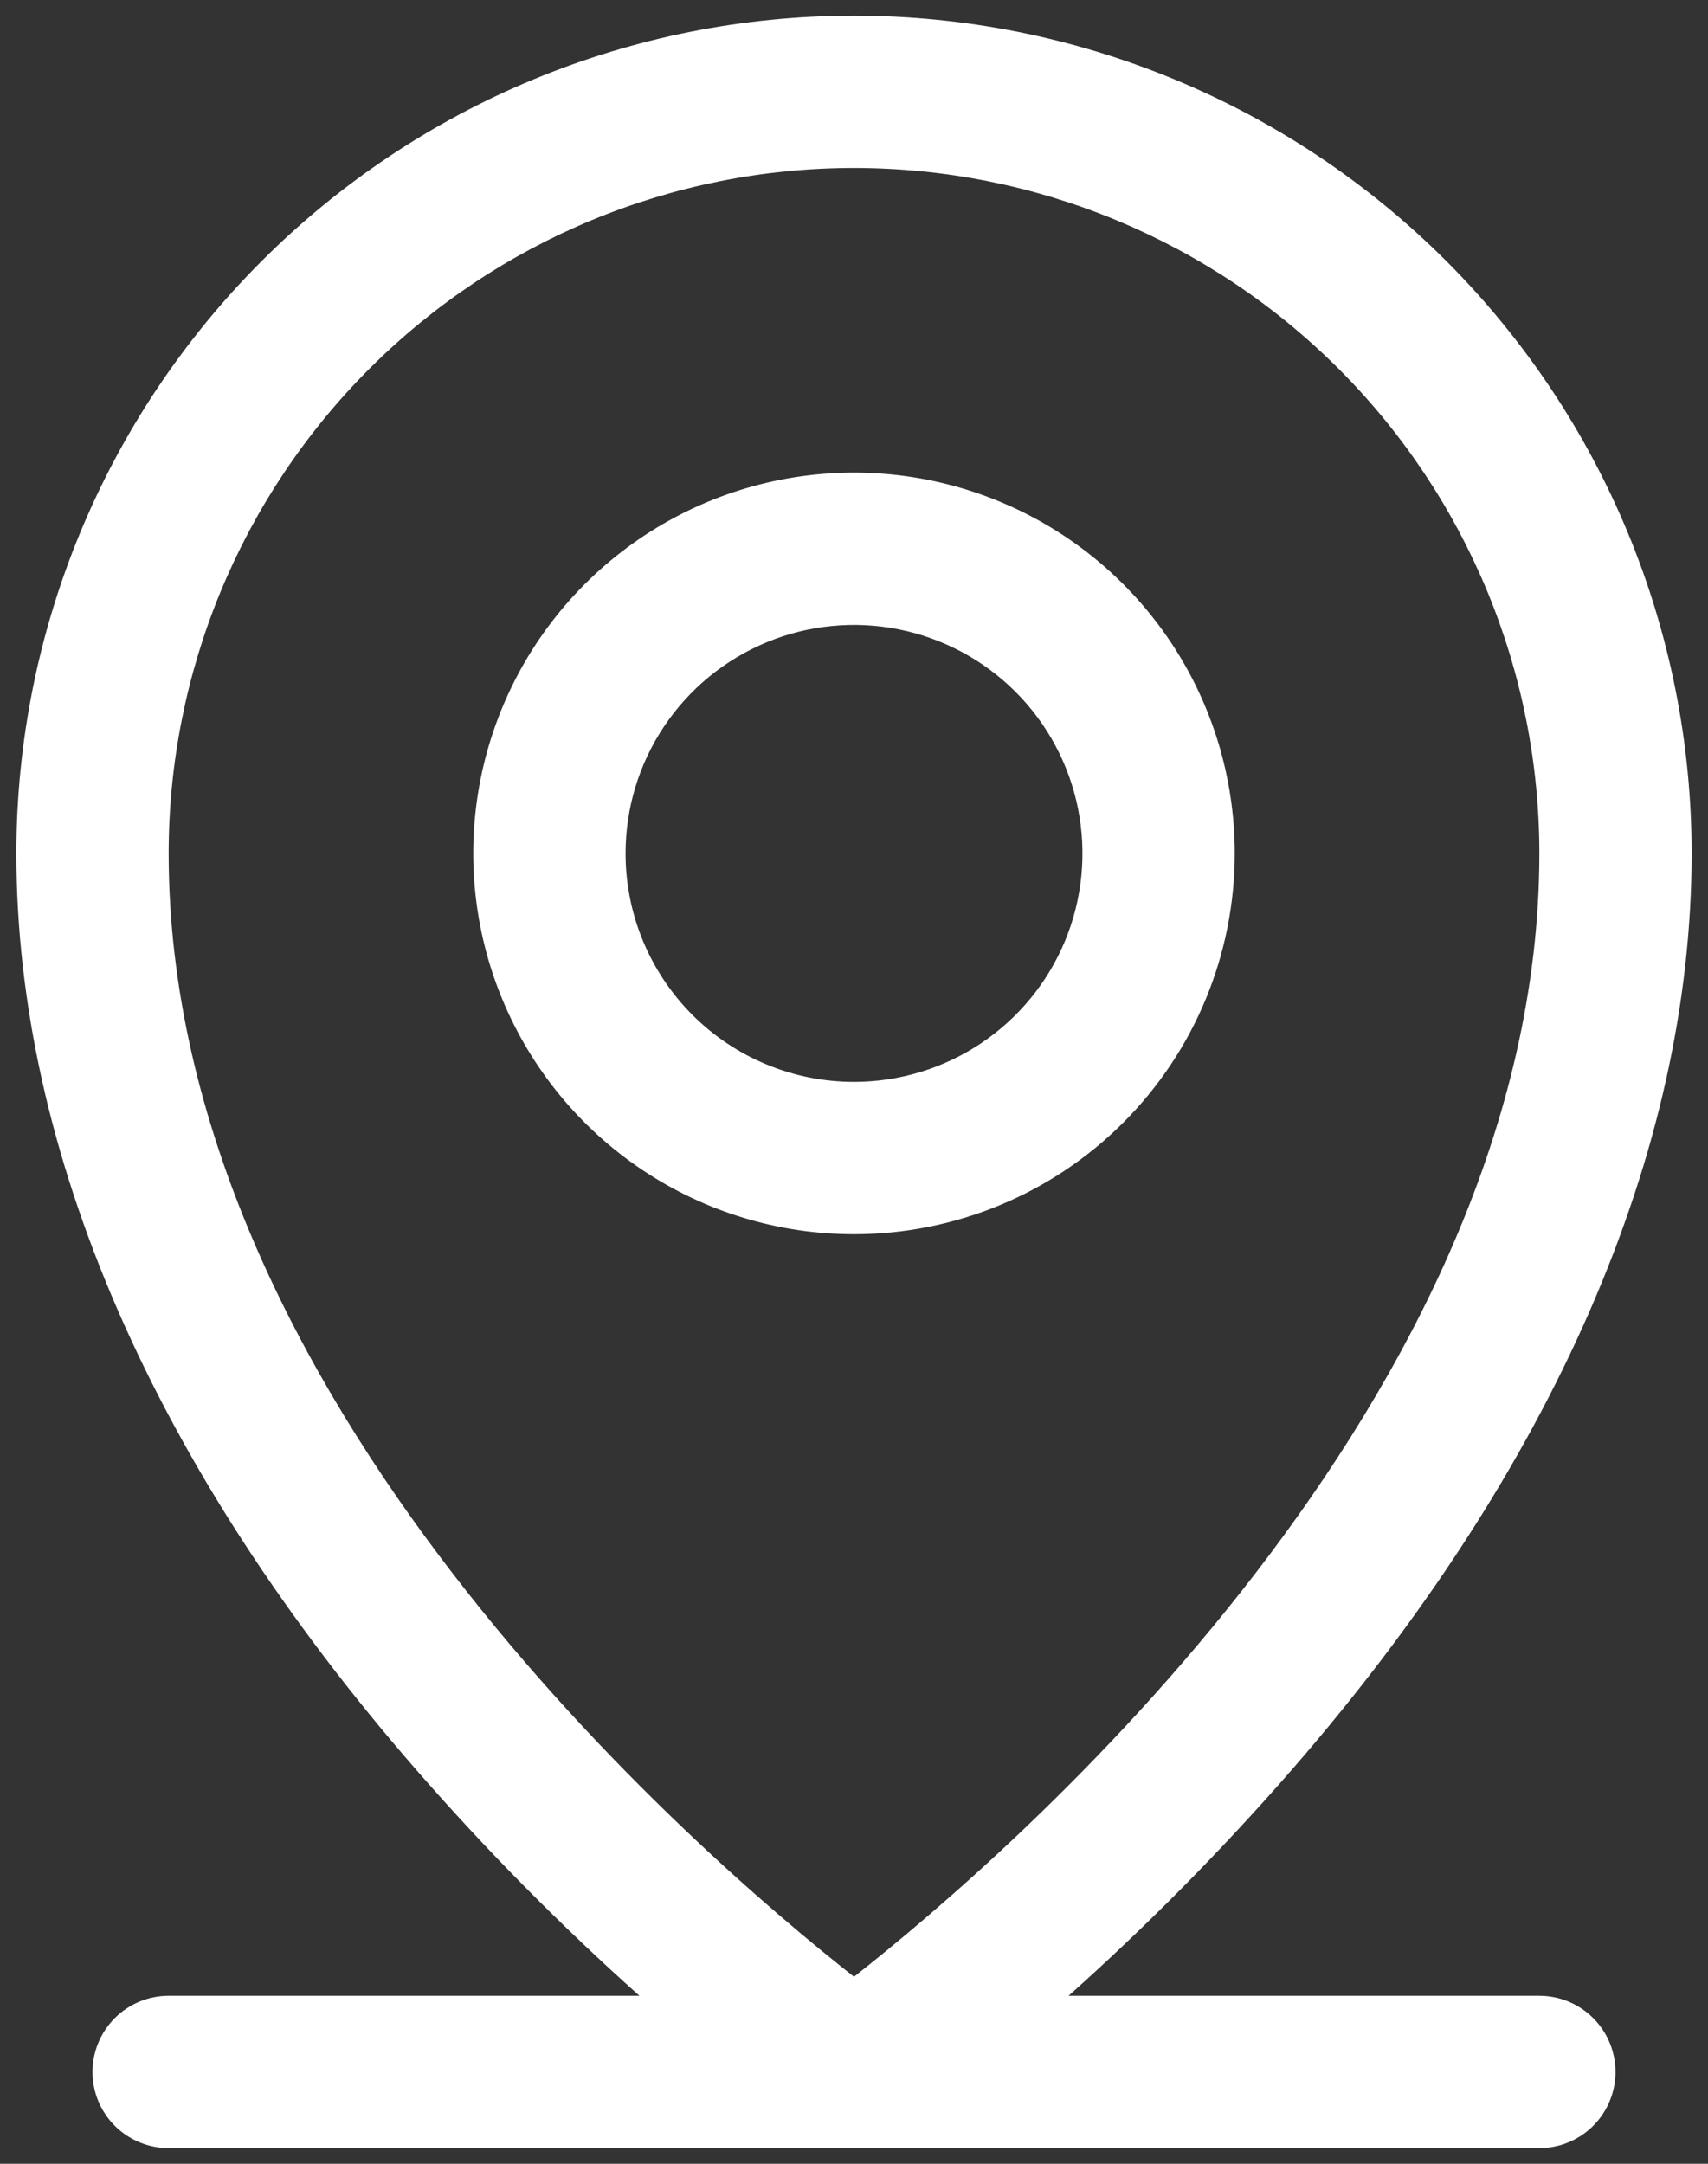 <svg width="75" height="95" viewBox="0 0 75 95" fill="none" xmlns="http://www.w3.org/2000/svg">
<rect x="0" y="0" width="75" height="95" fill="#333333" stroke="none"/>
<path d="M67.594 87.625H46.921C50.394 84.524 53.669 81.209 56.727 77.698C68.2 64.503 74.281 50.593 74.281 37.469C74.281 27.714 70.406 18.358 63.508 11.46C56.611 4.563 47.255 0.688 37.5 0.688C27.745 0.688 18.39 4.563 11.492 11.46C4.594 18.358 0.719 27.714 0.719 37.469C0.719 50.593 6.783 64.503 18.273 77.698C21.331 81.209 24.606 84.524 28.079 87.625H7.406C6.519 87.625 5.669 87.977 5.042 88.604C4.415 89.231 4.062 90.082 4.062 90.969C4.062 91.856 4.415 92.706 5.042 93.333C5.669 93.96 6.519 94.312 7.406 94.312H67.594C68.481 94.312 69.331 93.96 69.958 93.333C70.585 92.706 70.938 91.856 70.938 90.969C70.938 90.082 70.585 89.231 69.958 88.604C69.331 87.977 68.481 87.625 67.594 87.625ZM7.406 37.469C7.406 29.487 10.577 21.833 16.221 16.189C21.864 10.546 29.519 7.375 37.5 7.375C45.481 7.375 53.136 10.546 58.779 16.189C64.423 21.833 67.594 29.487 67.594 37.469C67.594 61.389 44.409 81.356 37.5 86.789C30.591 81.356 7.406 61.389 7.406 37.469ZM54.219 37.469C54.219 34.162 53.238 30.93 51.401 28.18C49.564 25.431 46.953 23.288 43.898 22.023C40.843 20.757 37.481 20.426 34.238 21.071C30.995 21.716 28.016 23.309 25.678 25.647C23.34 27.985 21.748 30.964 21.102 34.207C20.457 37.45 20.788 40.812 22.054 43.867C23.319 46.922 25.462 49.533 28.212 51.37C30.961 53.207 34.193 54.188 37.5 54.188C41.934 54.188 46.187 52.426 49.322 49.291C52.457 46.155 54.219 41.903 54.219 37.469ZM27.469 37.469C27.469 35.485 28.057 33.545 29.159 31.896C30.262 30.246 31.828 28.96 33.661 28.201C35.494 27.442 37.511 27.243 39.457 27.63C41.403 28.017 43.19 28.973 44.593 30.376C45.996 31.779 46.951 33.566 47.339 35.512C47.726 37.458 47.527 39.475 46.768 41.307C46.008 43.141 44.723 44.707 43.073 45.809C41.423 46.912 39.484 47.5 37.5 47.5C34.84 47.5 32.288 46.443 30.407 44.562C28.526 42.681 27.469 40.129 27.469 37.469Z" fill="white"/>
</svg>
